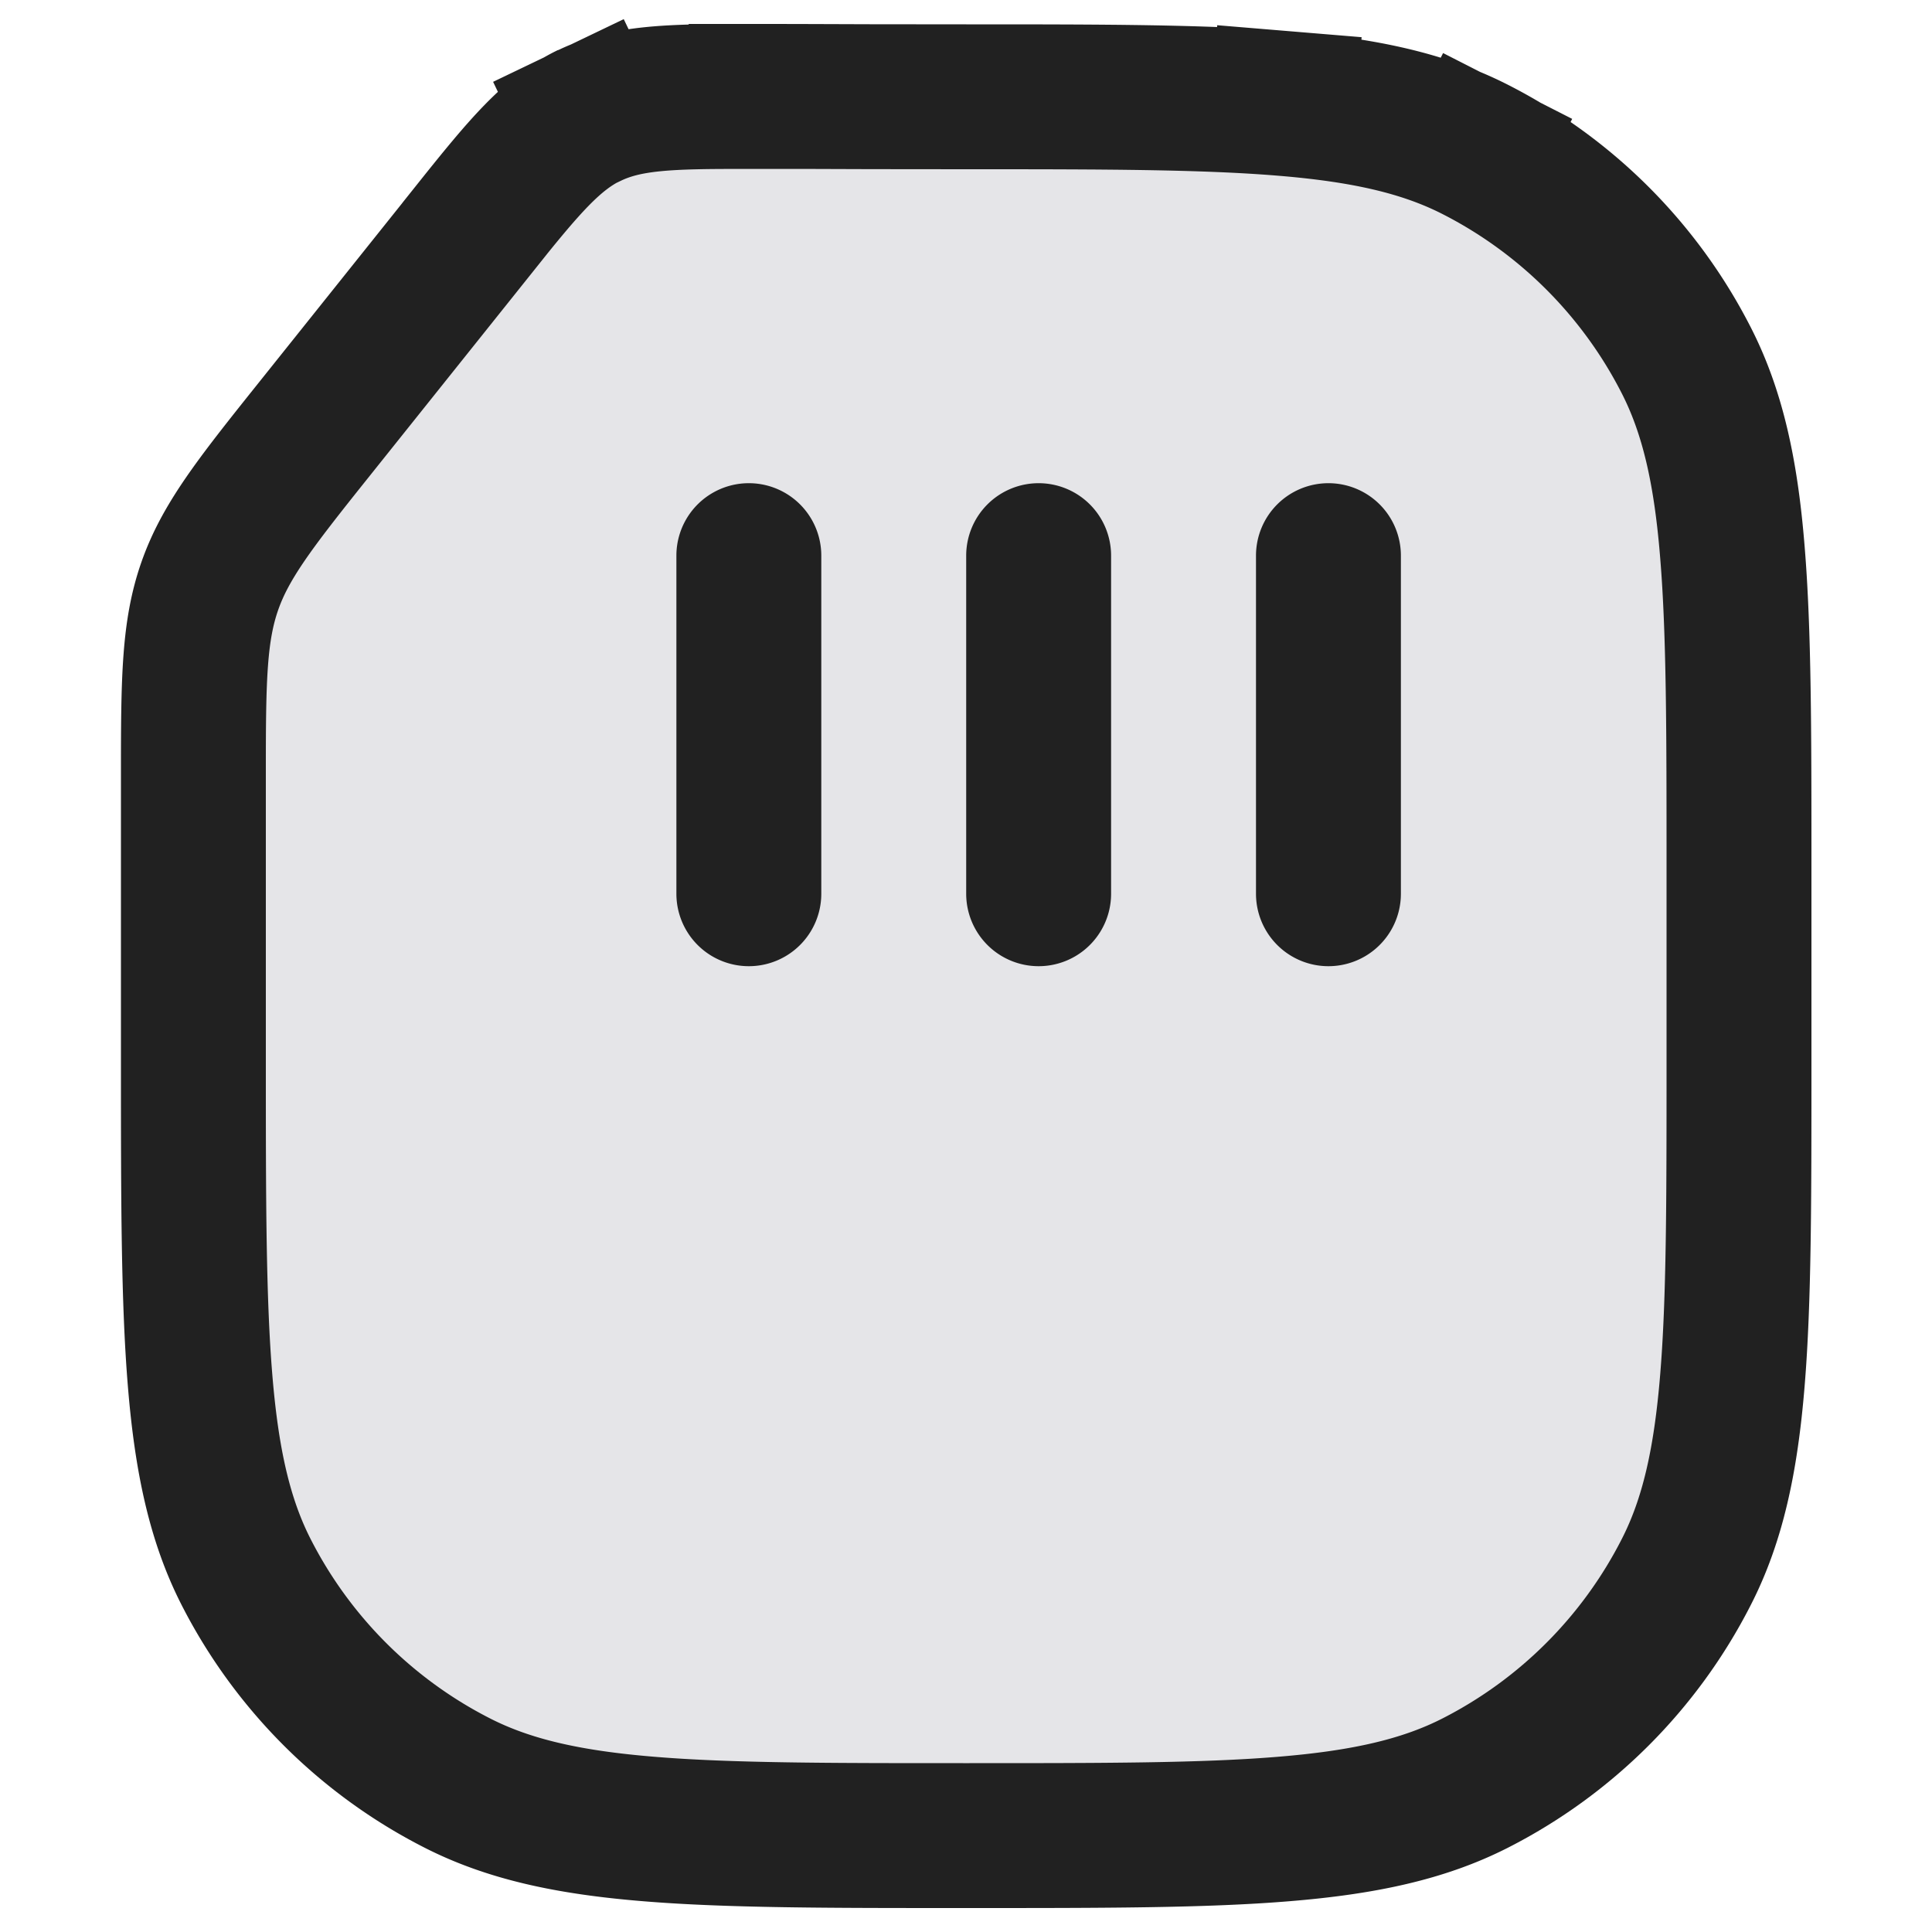<svg xmlns="http://www.w3.org/2000/svg" width="20" height="20" fill="none" viewBox="0 0 20 20"><path fill="#E5E5E8" stroke="#212121" stroke-width="1.5" d="M7.879.998c.391 0 .788.002 1.142.003h.005l.976.001h.034c1.383 0 2.424.001 3.25.069l.062-.748-.062.748c.834.068 1.452.204 1.986.476l.335-.657-.335.657a5 5 0 0 1 2.185 2.185c.273.535.41 1.153.477 1.986.068.827.068 1.867.068 3.25v2.068c0 1.383 0 2.424-.068 3.25-.068.834-.204 1.452-.477 1.986a5 5 0 0 1-2.185 2.186c-.534.272-1.152.408-1.986.476-.826.068-1.867.068-3.25.068h-.067c-1.384 0-2.424 0-3.25-.068-.834-.068-1.452-.204-1.987-.477a5 5 0 0 1-2.185-2.185c-.272-.534-.408-1.152-.476-1.986-.068-.826-.069-1.867-.069-3.25V7.958c0-.94.009-1.433.17-1.892.161-.46.464-.851 1.055-1.59l1.688-2.112v-.001c.517-.648.802-.984 1.188-1.17L5.781.523l.322.672c.387-.186.823-.198 1.643-.196h.133Z"/><path fill="#212121" d="M8.502 5.752a.75.75 0 0 0-1.5 0v3.5a.75.75 0 0 0 1.5 0v-3.5ZM10.752 5.002a.75.75 0 0 1 .75.75v3.5a.75.75 0 1 1-1.5 0v-3.5a.75.75 0 0 1 .75-.75ZM13.752 5.002a.75.75 0 0 1 .75.75v3.5a.75.75 0 1 1-1.5 0v-3.5a.75.75 0 0 1 .75-.75Z"/></svg>